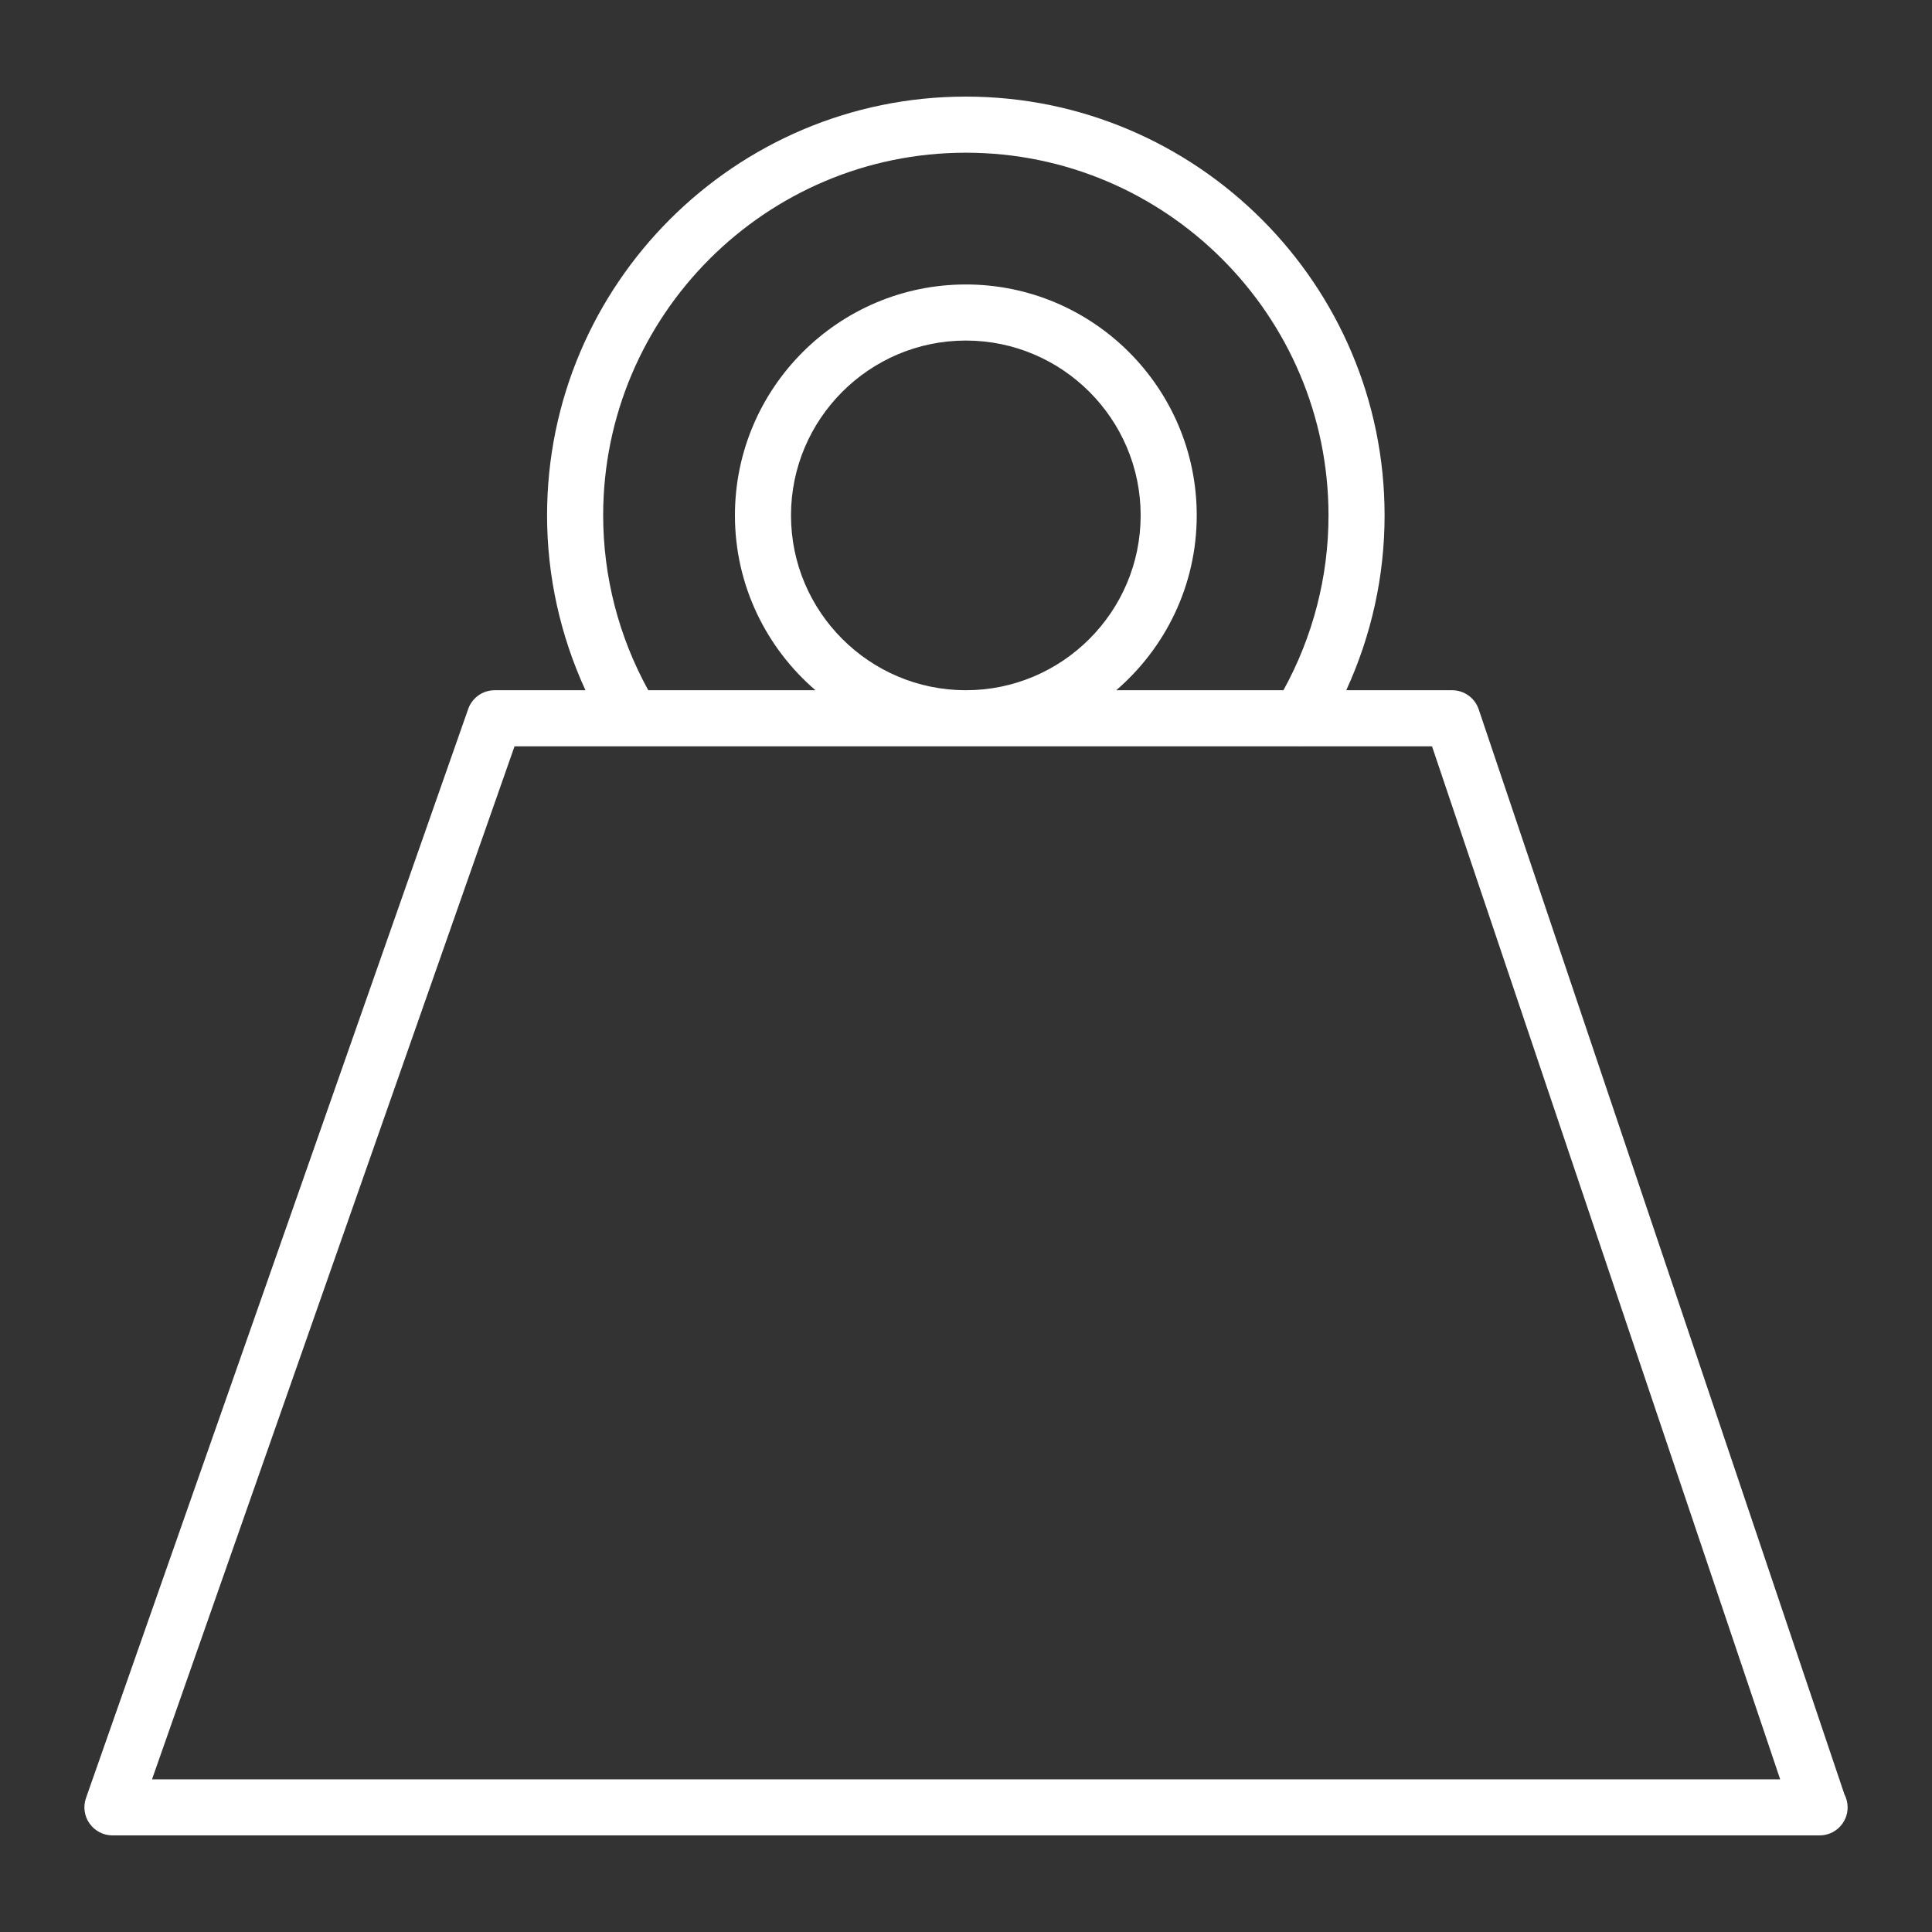 <?xml version="1.0" encoding="utf-8"?>
<!-- Generator: Adobe Illustrator 16.0.0, SVG Export Plug-In . SVG Version: 6.00 Build 0)  -->
<!DOCTYPE svg PUBLIC "-//W3C//DTD SVG 1.1//EN" "http://www.w3.org/Graphics/SVG/1.1/DTD/svg11.dtd">
<svg version="1.1" id="Layer_1" xmlns="http://www.w3.org/2000/svg" xmlns:xlink="http://www.w3.org/1999/xlink" x="0px" y="0px"
	 width="100px" height="100px" viewBox="0 0 100 100" enable-background="new 0 0 100 100" xml:space="preserve">
<rect x="0" y="0" width="100" height="100" fill="#333333" stroke="none"/>
<g id="Layer_1_1_">
</g>
<g id="icons">
	<path fill="#FFFFFF" d="M95.466,92.871L76.537,36.714c-0.199-0.591-0.753-0.988-1.376-0.988h-5.479
		c1.299-2.826,1.986-5.909,1.984-9.05C71.666,14.724,61.943,5,49.992,5C38.04,5,28.316,14.724,28.316,26.676
		c0,3.141,0.688,6.224,1.987,9.05h-4.7c-0.616,0-1.165,0.39-1.369,0.971L4.45,93.068c-0.155,0.441-0.087,0.936,0.186,1.317
		C4.909,94.77,5.35,95,5.82,95h88.342c0.007,0.001,0.015,0,0.02,0c0.803,0,1.451-0.65,1.451-1.451
		C95.633,93.305,95.572,93.073,95.466,92.871z M31.22,26.676c0-10.351,8.421-18.772,18.772-18.772
		c10.351,0,18.771,8.421,18.771,18.773c0.002,3.178-0.811,6.287-2.332,9.049h-8.654c2.547-2.194,4.166-5.434,4.166-9.05
		c0-6.59-5.36-11.952-11.95-11.952c-6.591,0-11.953,5.362-11.953,11.952c0,3.616,1.621,6.856,4.167,9.05h-8.653
		C32.03,32.964,31.22,29.854,31.22,26.676z M40.942,26.676c0-4.989,4.06-9.049,9.05-9.049c4.988,0,9.048,4.06,9.048,9.049
		c0,4.99-4.06,9.05-9.048,9.05C45.002,35.726,40.942,31.666,40.942,26.676z M7.868,92.098l18.765-53.469h40.6
		c0.015,0,0.027,0.006,0.043,0.006c0.017,0,0.029-0.005,0.045-0.006h6.8l18.021,53.469H7.868z"/>
</g>
</svg>
